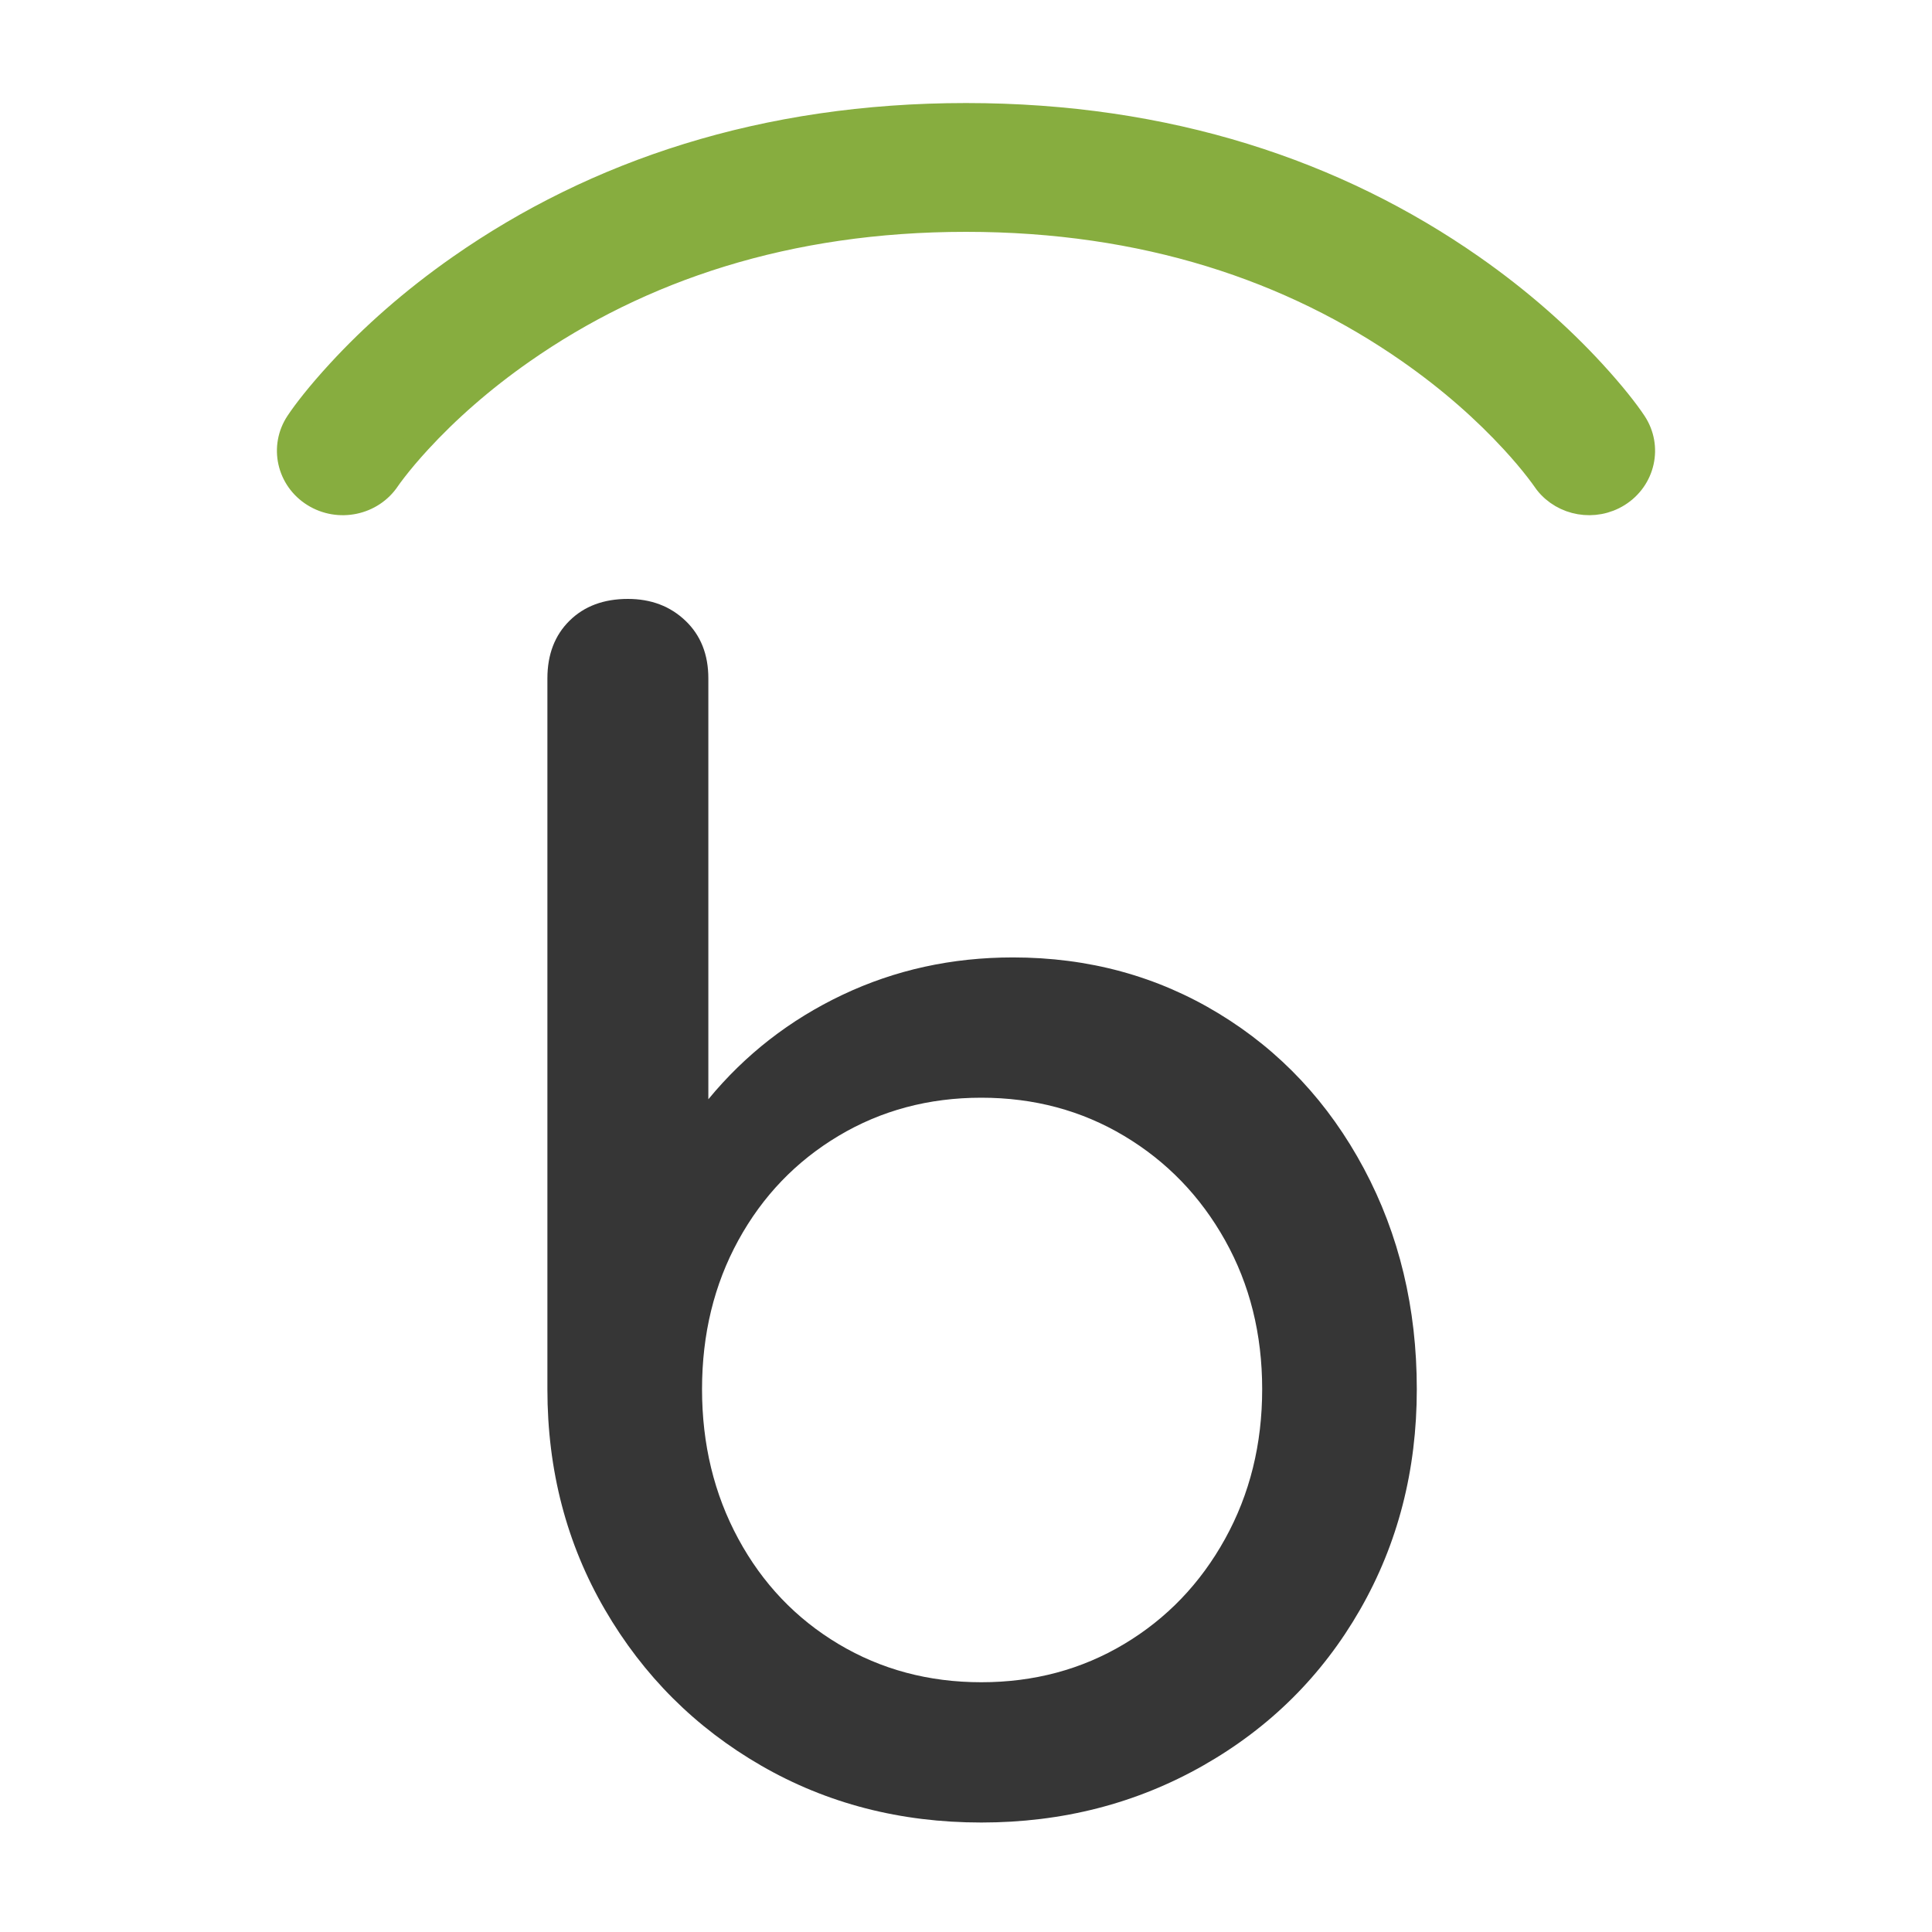 <svg xmlns="http://www.w3.org/2000/svg" width="300" height="300" viewBox="0 0 300 300">
    <g fill="none">
        <path fill="#87AD3F" stroke="#87AD3F" stroke-width="4" d="M150 18c31.348 0 57.486 8.81 78.522 23.505 7.397 5.167 13.636 10.715 18.763 16.29 3.145 3.418 5.263 6.156 6.4 7.868 2.465 3.713 1.364 8.664-2.458 11.06-3.63 2.274-8.412 1.423-10.995-1.85l-.744-1.038c-.175-.239-.406-.547-.695-.92-1.026-1.327-2.289-2.828-3.79-4.46-4.358-4.738-9.715-9.503-16.097-13.96C200.575 41.69 177.76 34 150 34c-27.76 0-50.575 7.69-68.906 20.494-6.382 4.458-11.739 9.223-16.097 13.96-1.501 1.633-2.764 3.134-3.79 4.46l-.695.92-.355.501c-2.465 3.713-7.562 4.782-11.384 2.387s-4.923-7.346-2.458-11.059c1.137-1.712 3.255-4.45 6.4-7.869 5.127-5.574 11.366-11.122 18.763-16.29C92.514 26.81 118.652 18 150 18z"/>
        <path fill="#363636" d="M152.377 283c12.578 0 24.052-2.945 34.424-8.834 10.372-5.89 18.498-13.958 24.379-24.204 5.88-10.247 8.82-21.663 8.82-34.249 0-12.586-2.736-24.002-8.208-34.248-5.472-10.246-12.985-18.274-22.54-24.083-9.556-5.809-20.214-8.713-31.974-8.713-9.474 0-18.294 1.936-26.461 5.809-8.167 3.872-15.11 9.278-20.826 16.216v-65.35c0-3.711-1.184-6.696-3.553-8.955-2.368-2.26-5.35-3.389-8.943-3.389-3.756 0-6.778 1.13-9.065 3.389S85 101.633 85 105.344v110.37c0 12.585 2.98 24.001 8.943 34.248 5.962 10.246 14.047 18.314 24.256 24.204 10.208 5.89 21.601 8.834 34.178 8.834zm0-21.783c-8.166 0-15.558-1.977-22.173-5.93-6.615-3.954-11.801-9.4-15.558-16.338-3.757-6.938-5.635-14.684-5.635-23.236 0-8.552 1.878-16.257 5.635-23.114 3.757-6.858 8.943-12.264 15.558-16.217 6.615-3.953 14.007-5.93 22.173-5.93 8.167 0 15.559 1.977 22.174 5.93 6.615 3.953 11.842 9.359 15.68 16.217 3.839 6.857 5.758 14.562 5.758 23.114 0 8.552-1.92 16.298-5.758 23.236-3.838 6.938-9.065 12.384-15.68 16.338-6.615 3.953-14.007 5.93-22.174 5.93z"/>
    </g>
</svg>
